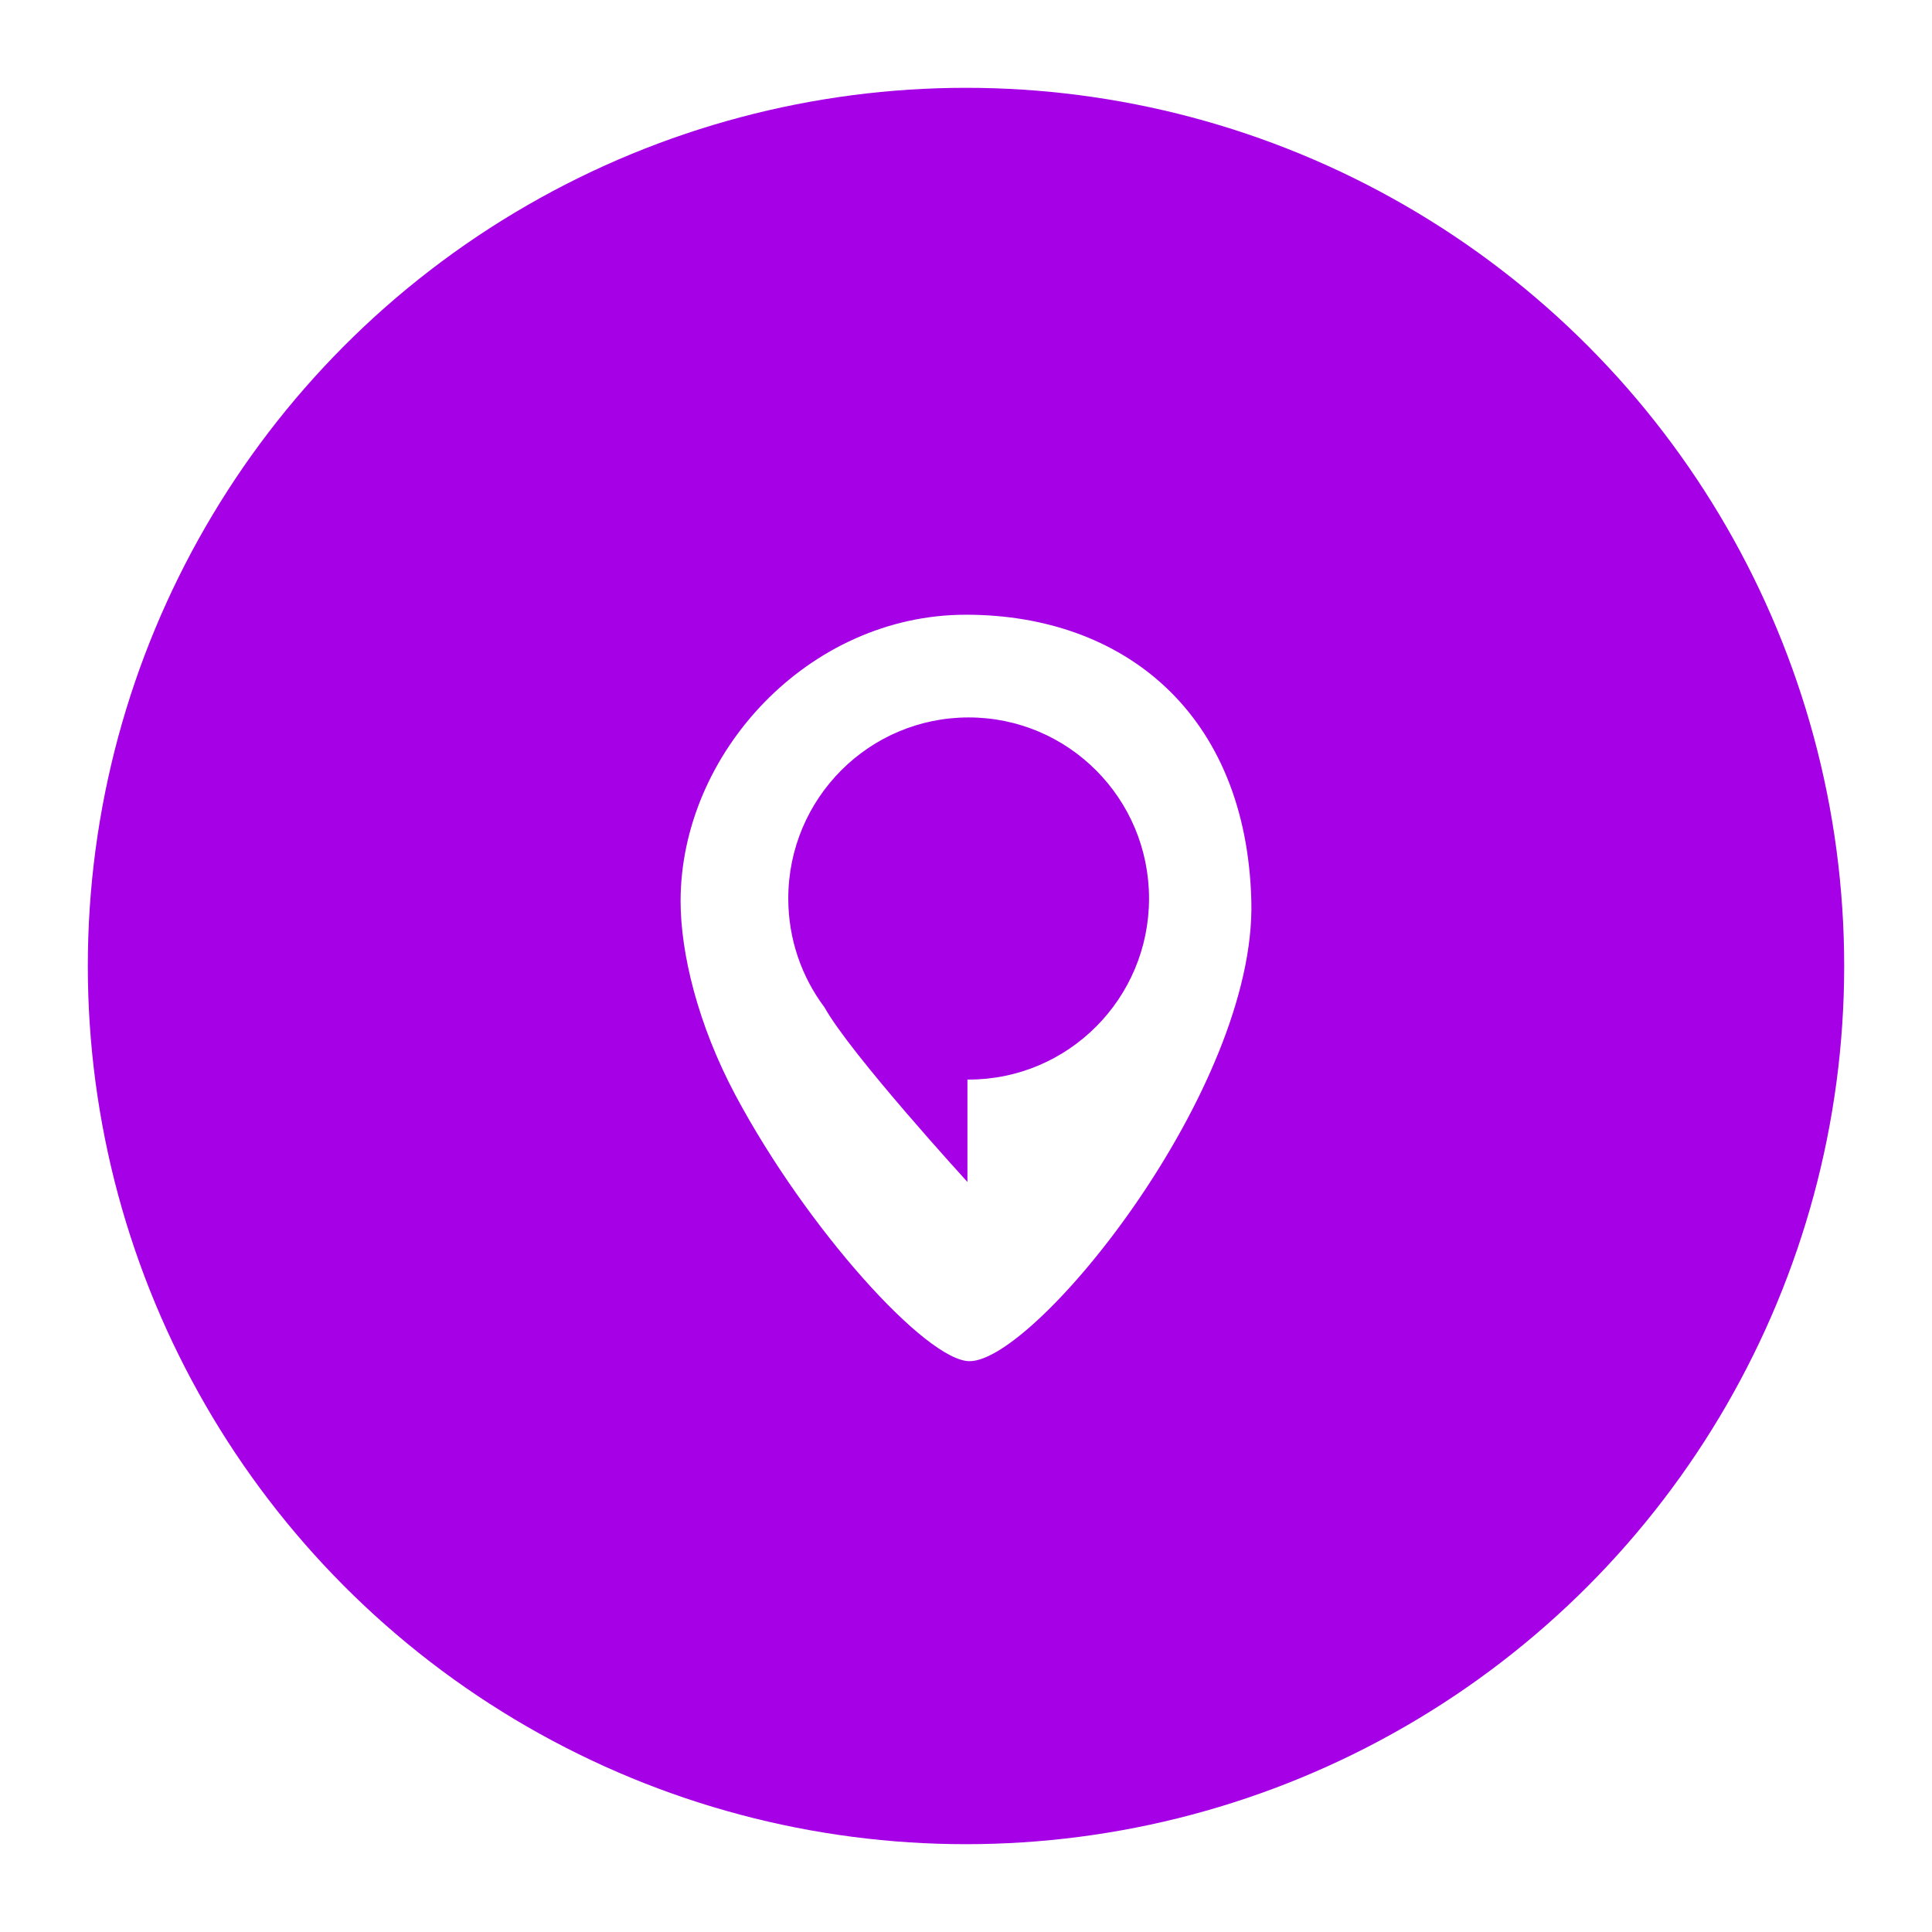 <?xml version="1.0" encoding="UTF-8" standalone="no"?>
<svg width="88px" height="88px" viewBox="0 0 88 88" version="1.1" xmlns="http://www.w3.org/2000/svg" xmlns:xlink="http://www.w3.org/1999/xlink" xmlns:sketch="http://www.bohemiancoding.com/sketch/ns">
    <!-- Generator: Sketch 3.5.2 (25235) - http://www.bohemiancoding.com/sketch -->
    <title>btn-widget</title>
    <desc>Created with Sketch.</desc>
    <defs>
        <filter x="-50%" y="-50%" width="200%" height="200%" filterUnits="objectBoundingBox" id="filter-1">
            <feOffset dx="0" dy="0" in="SourceAlpha" result="shadowOffsetOuter1"></feOffset>
            <feGaussianBlur stdDeviation="2" in="shadowOffsetOuter1" result="shadowBlurOuter1"></feGaussianBlur>
            <feColorMatrix values="0 0 0 0 0   0 0 0 0 0   0 0 0 0 0  0 0 0 0.35 0" in="shadowBlurOuter1" type="matrix" result="shadowMatrixOuter1"></feColorMatrix>
            <feMerge>
                <feMergeNode in="shadowMatrixOuter1"></feMergeNode>
                <feMergeNode in="SourceGraphic"></feMergeNode>
            </feMerge>
        </filter>
    </defs>
    <g id="MessageUs" stroke="none" stroke-width="1" fill="none" fill-rule="evenodd" sketch:type="MSPage">
        <g id="02-1-Business-Messaging" sketch:type="MSArtboardGroup" transform="translate(-1096, -3937)">
            <g id="btn-widget" sketch:type="MSLayerGroup" transform="translate(1100, 3941)">
                <circle id="Oval-1" fill="#A500E6" filter="url(#filter-1)" sketch:type="MSShapeGroup" cx="40" cy="40" r="40"></circle>
                <path d="M33.556,41.886 C32.52,40.505 31.905,38.787 31.905,36.925 C31.905,32.37 35.583,28.678 40.121,28.678 C44.658,28.678 48.337,32.37 48.337,36.925 C48.337,41.48 44.658,45.173 40.121,45.173 C40.102,45.173 40.083,45.173 40.065,45.173 L40.065,49.837 C40.065,49.837 34.746,44.022 33.556,41.886 Z M29.504,45.893 C32.745,51.964 38.198,58 40.164,58 C43.18,58 53.214,45.609 52.997,37.048 C52.779,28.487 47.177,24 39.998,24 C32.82,24 27,30.316 27,37.048 C27,39.393 27.773,42.649 29.504,45.893 Z" id="Oval-39" fill="#FFFFFF" sketch:type="MSShapeGroup"></path>
            </g>
        </g>
    </g>
</svg>